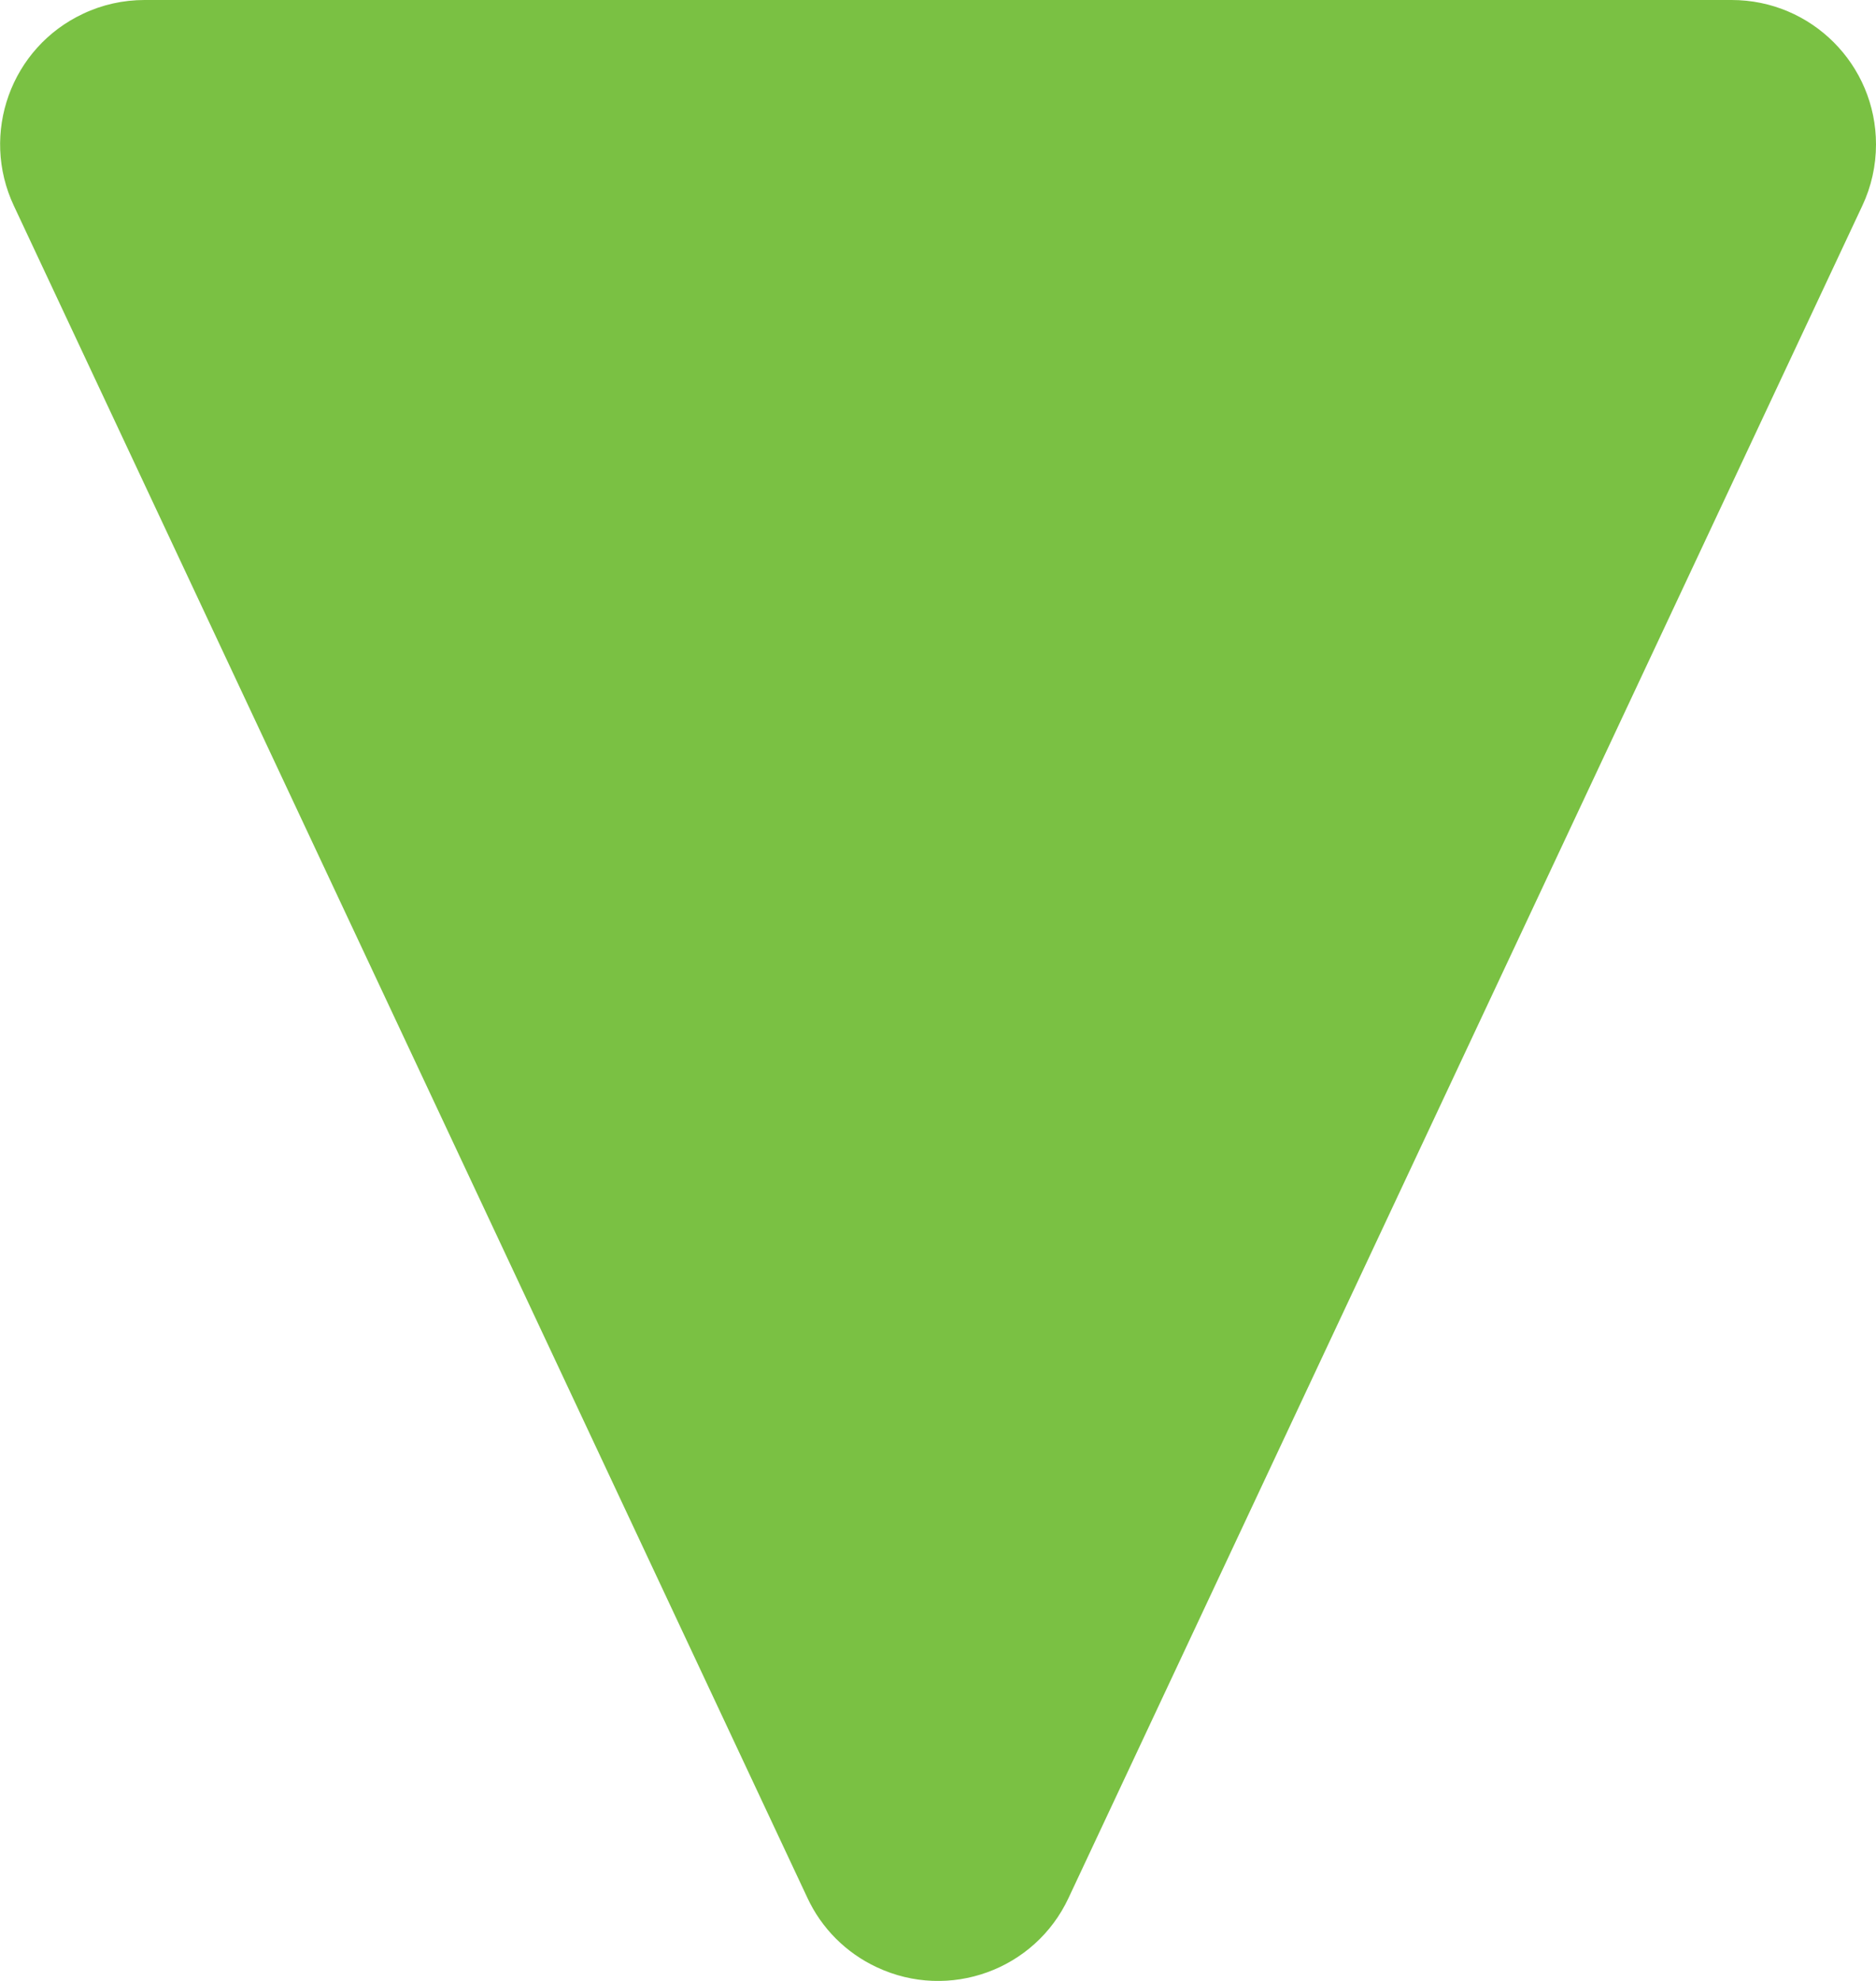 <?xml version="1.0" encoding="utf-8"?>
<!-- Generator: Adobe Illustrator 16.2.0, SVG Export Plug-In . SVG Version: 6.00 Build 0)  -->
<!DOCTYPE svg PUBLIC "-//W3C//DTD SVG 1.1//EN" "http://www.w3.org/Graphics/SVG/1.1/DTD/svg11.dtd">
<svg version="1.1" id="Слой_1" xmlns="http://www.w3.org/2000/svg" xmlns:xlink="http://www.w3.org/1999/xlink" x="0px" y="0px"
	 width="12.995px" height="13.717px" viewBox="0 0 12.995 13.717" enable-background="new 0 0 12.995 13.717" xml:space="preserve">
<g>
	<defs>
		<path id="SVGID_1_" d="M12.9,1.425L7.402,13.142c-0.233,0.5-0.829,0.715-1.329,0.48c-0.212-0.099-0.382-0.269-0.48-0.48
			L0.096,1.425c-0.235-0.5-0.02-1.096,0.48-1.33C0.709,0.032,0.854,0,1.001,0h10.994c0.553,0,1,0.448,1,1
			C12.995,1.146,12.963,1.292,12.9,1.425z"/>
	</defs>
	<clipPath id="SVGID_2_">
		<use xlink:href="#SVGID_1_"  overflow="visible"/>
	</clipPath>
	<g clip-path="url(#SVGID_2_)">
		<defs>
			<rect id="SVGID_3_" x="-997.573" y="-698.071" width="1440" height="1807"/>
		</defs>
		<clipPath id="SVGID_4_">
			<use xlink:href="#SVGID_3_"  overflow="visible"/>
		</clipPath>
		
			<rect x="-5.589" y="-7.977" transform="matrix(-0.707 -0.707 0.707 -0.707 8.187 11.61)" clip-path="url(#SVGID_4_)" fill="#7AC143" width="24.173" height="24.172"/>
	</g>
</g>
</svg>
